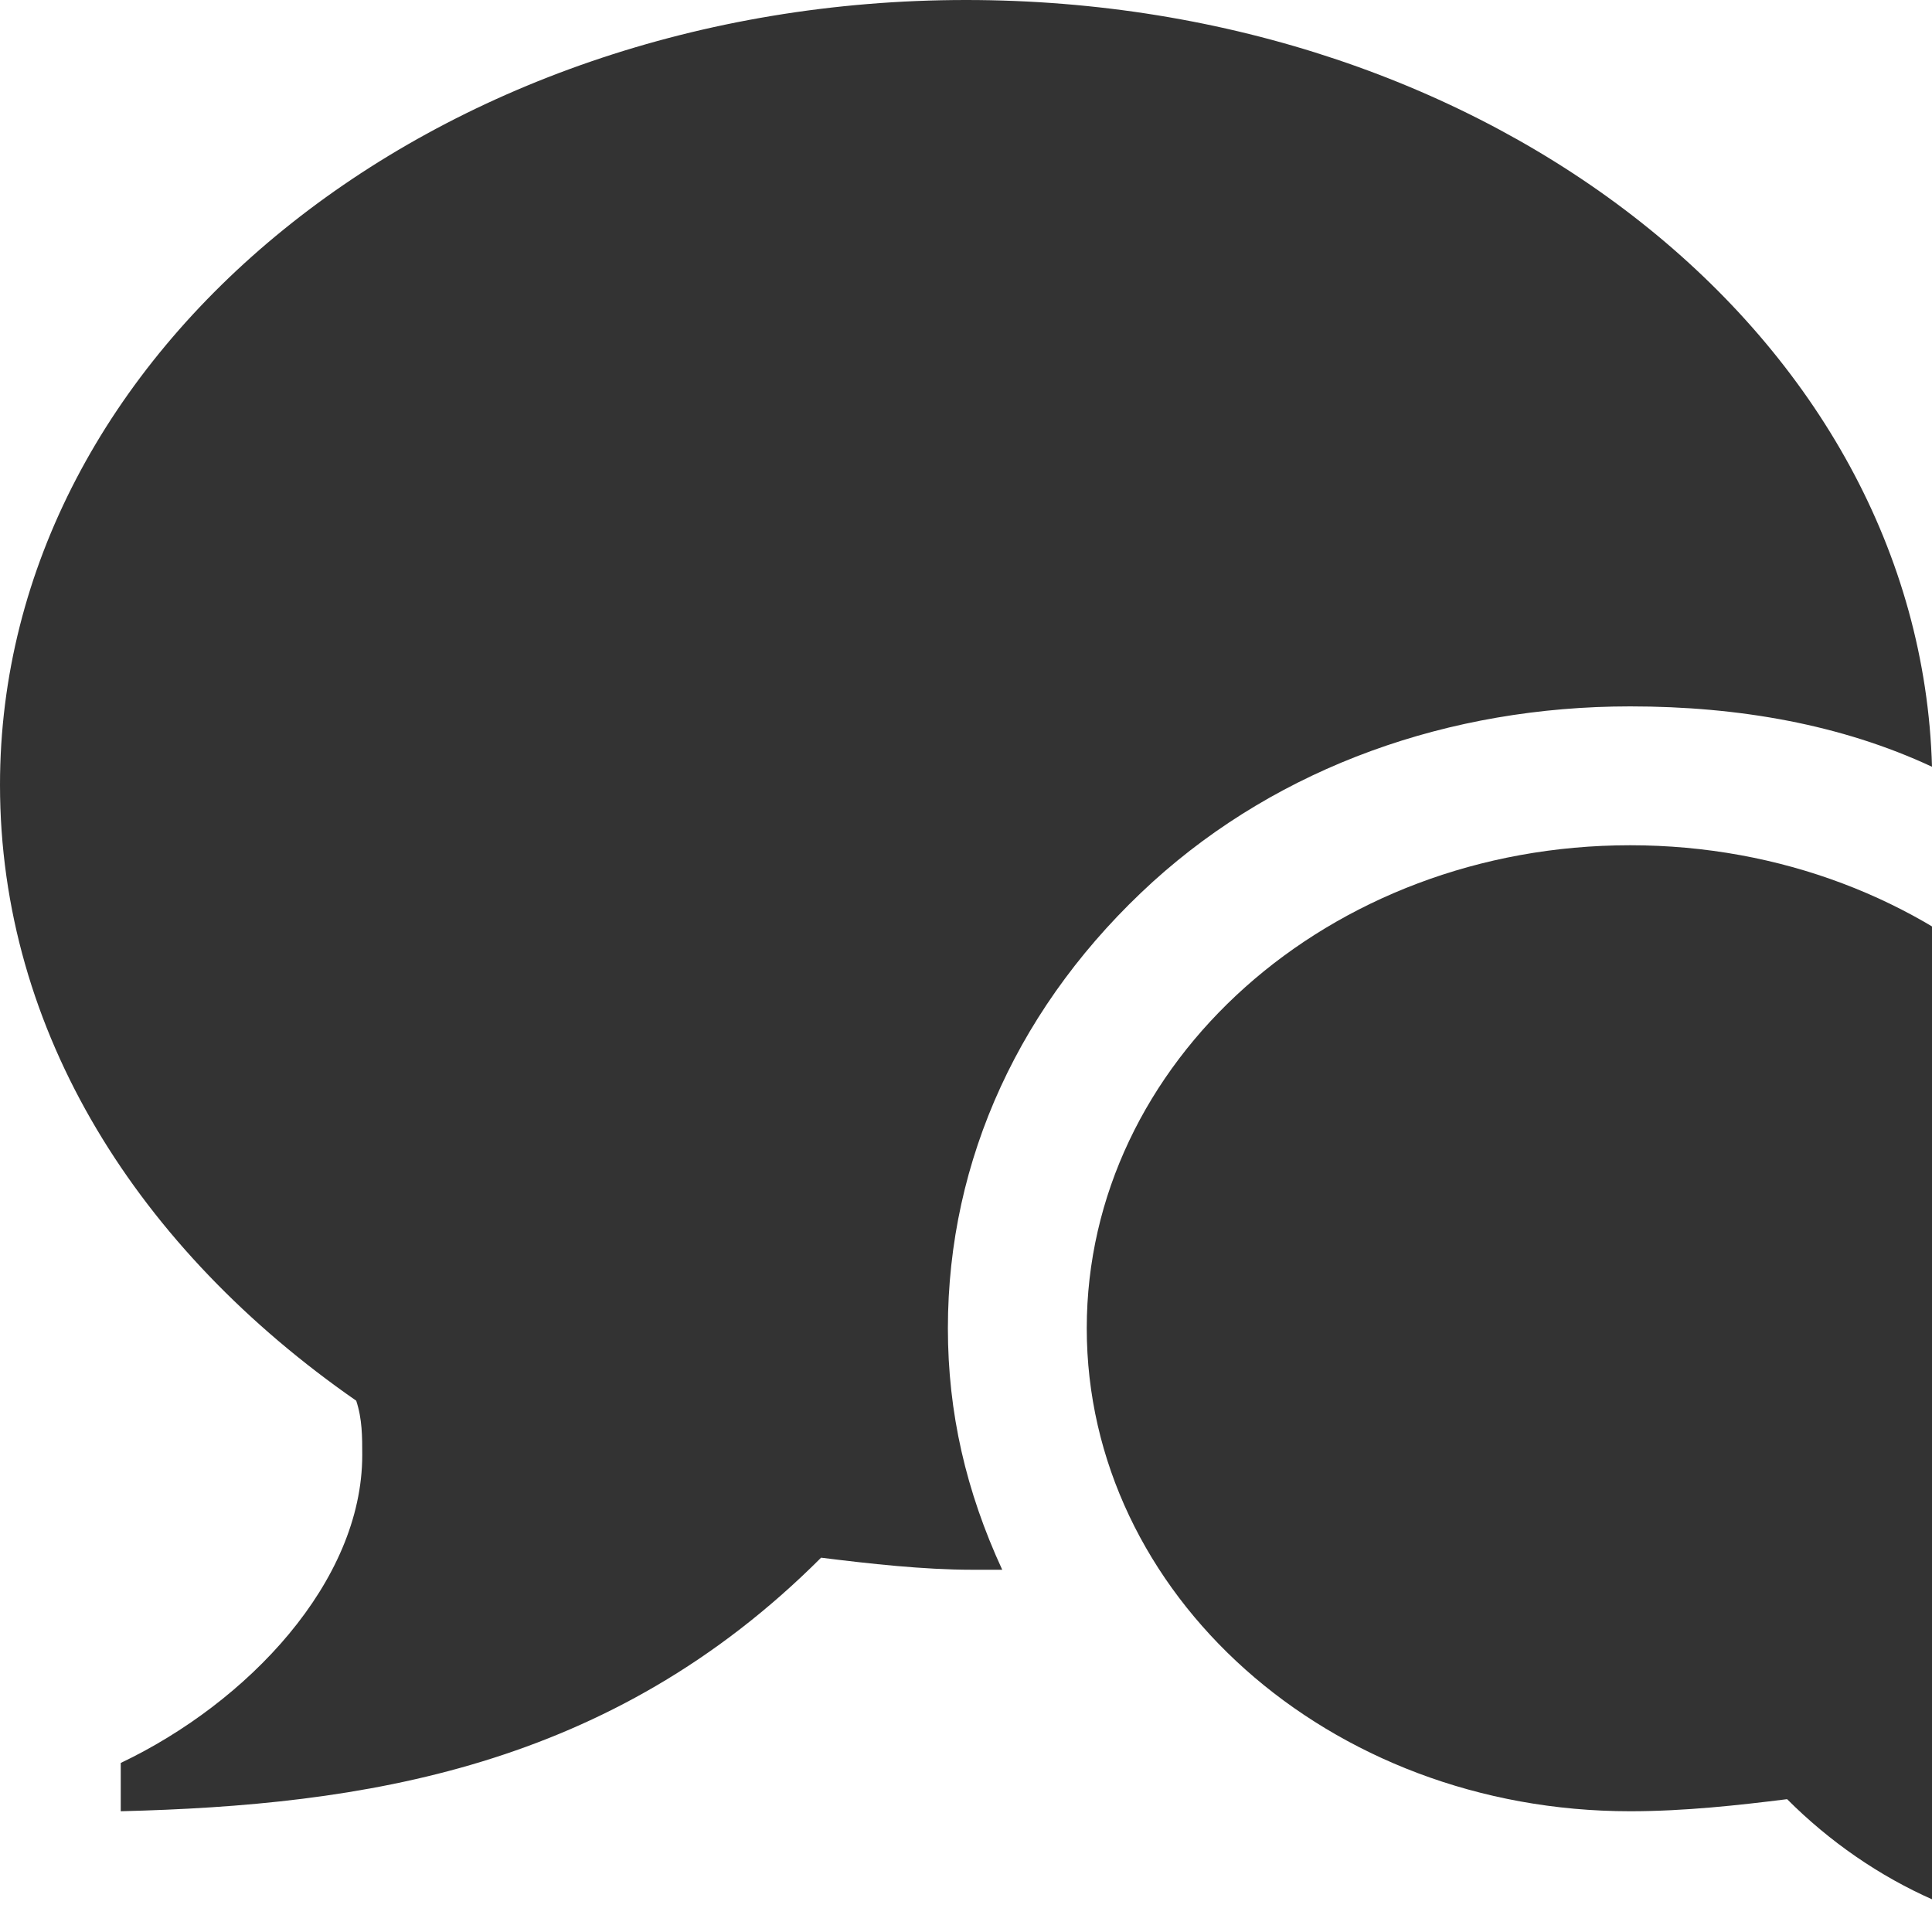 <?xml version="1.0" encoding="utf-8"?>
<!DOCTYPE svg PUBLIC "-//W3C//DTD SVG 1.1//EN" "http://www.w3.org/Graphics/SVG/1.1/DTD/svg11.dtd">
<svg version="1.1" xmlns="http://www.w3.org/2000/svg" xmlns:xlink="http://www.w3.org/1999/xlink" width="32" height="32" viewBox="0 0 32 32">
<path fill="#333" class="icons-background" d="M34 28.2c0 1.4 0.8 2.7 2 3.3v0.5c-0.3 0-0.7 0.1-1 0.1-2.1 0-4-0.9-5.4-2.3-0.8 0.1-1.7 0.2-2.6 0.2-5 0-9-3.6-9-8s4-8 9-8 9 3.6 9 8c0 1.7-0.6 3.3-1.7 4.6-0.2 0.5-0.3 1-0.3 1.6zM16 0c8.7 0 15.8 5.6 16 12.7-1.5-0.7-3.2-1-5-1-3 0-5.8 1-7.9 2.9-2.2 2-3.4 4.6-3.4 7.4 0 1.4 0.3 2.7 0.9 4-0.2 0-0.3 0-0.5 0-0.8 0-1.7-0.1-2.5-0.2-3.5 3.5-7.6 4.1-11.6 4.2v-0.8c2.1-1 4-3 4-5.1 0-0.3 0-0.6-0.1-0.9-3.6-2.5-5.9-6.1-5.9-10.2 0-7.2 7.2-13 16-13z"></path>
</svg>
